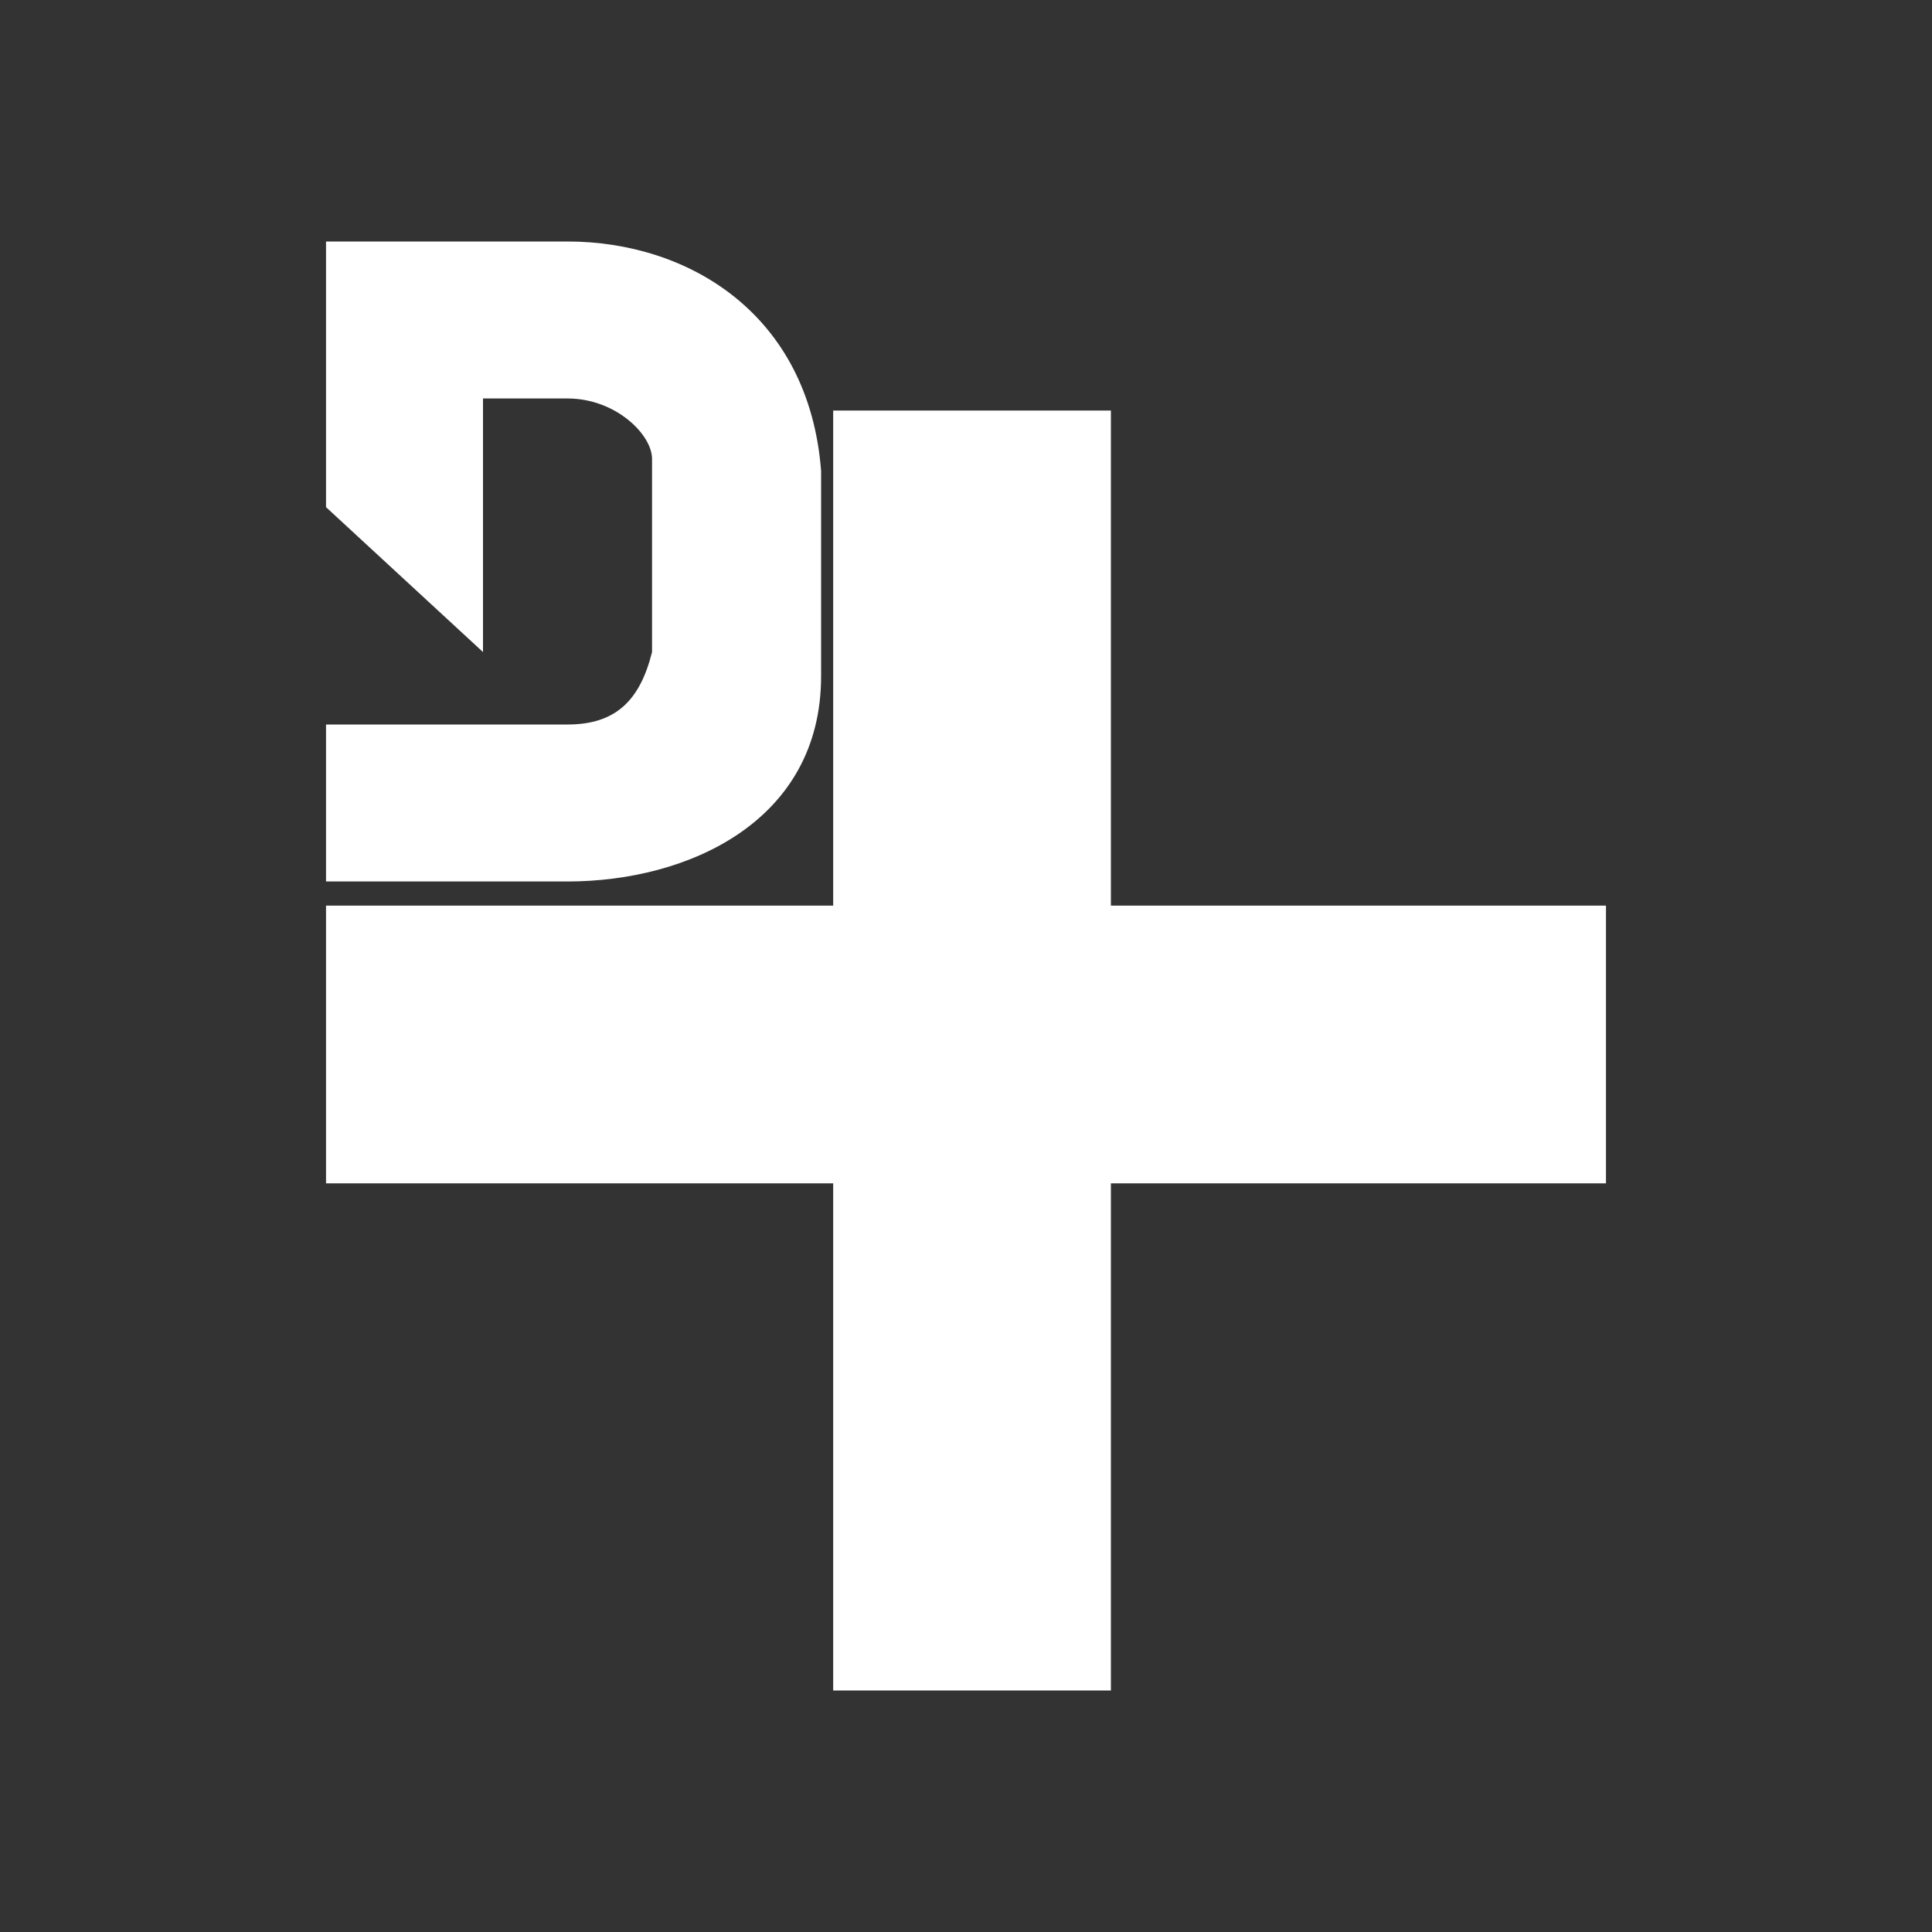 <svg xmlns="http://www.w3.org/2000/svg" xmlns:xlink="http://www.w3.org/1999/xlink" id="Layer_1" x="0" y="0" version="1.1" viewBox="0 0 16 16" style="enable-background:new 0 0 16 16" xml:space="preserve"><rect x="0" y="0" width="16" height="16" fill="#333333" stroke="none"/><style type="text/css">.st0{display:none}.st1{display:inline}.st1,.st2{fill:#fff}</style><g class="st0"><rect width="9.7" height="2.1" x="3.3" y="7.8" class="st1"/><rect width="2.1" height="9.7" x="7.1" y="4" class="st1"/></g><path d="M4.7,2h-2v2.2L4,5.4V3.3h0.7c0.4,0,0.7,0.3,0.7,0.5v1.6C5.3,5.8,5.1,6,4.7,6h-2v1.3h2c1,0,2.1-0.5,2.1-1.7V3.9	C6.7,2.6,5.7,2,4.7,2z" class="st2"/><g><rect width="10.6" height="2.3" x="2.7" y="7.5" class="st2"/><rect width="2.3" height="10.6" x="6.9" y="3.4" class="st2"/></g></svg>